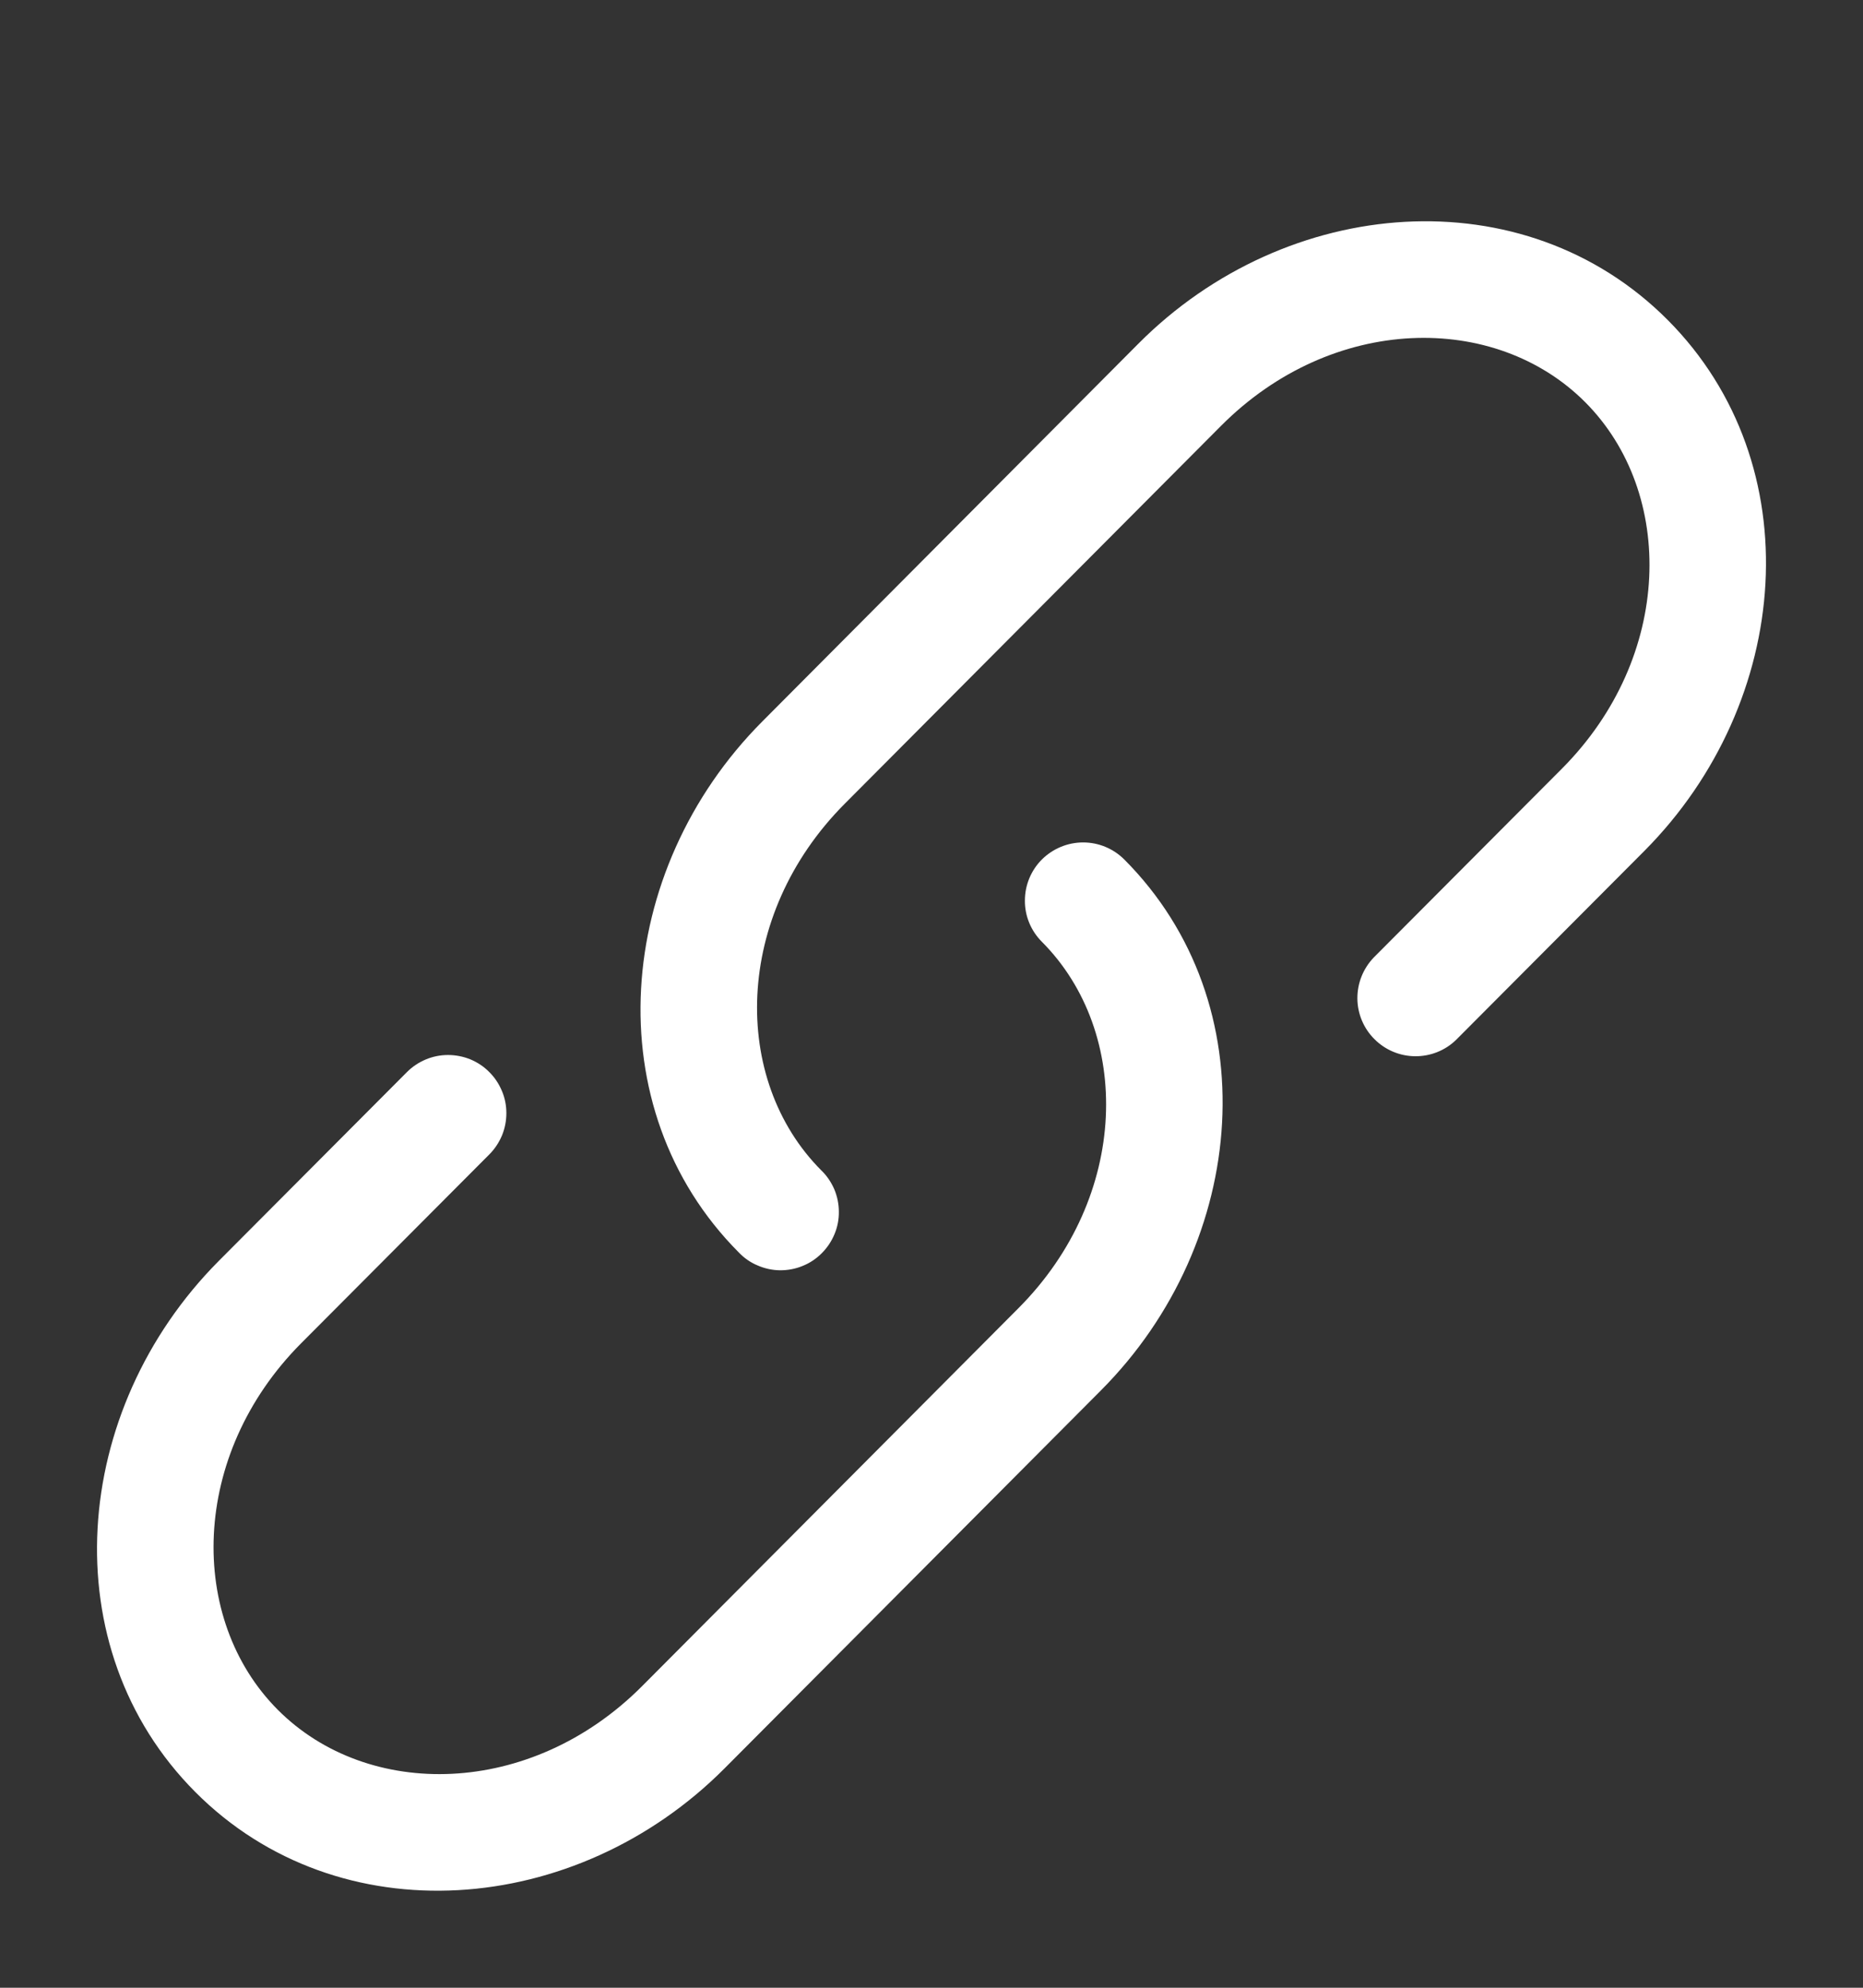<svg width="15" height="16" viewBox="0 0 15 16" fill="none" xmlns="http://www.w3.org/2000/svg">
    <rect x="0" y="0" width="15" height="16" fill="#333333" stroke="none"/>
    <g clip-path="url(#clip0_256_687)">
        <path d="M9.831 3.428C10.727 2.528 12.038 2.509 12.764 3.238C13.491 3.968 13.472 5.288 12.575 6.188L11.06 7.708C10.975 7.797 10.928 7.915 10.929 8.038C10.93 8.161 10.98 8.279 11.067 8.365C11.154 8.452 11.271 8.501 11.394 8.502C11.517 8.503 11.636 8.456 11.724 8.37L13.239 6.85C14.433 5.65 14.583 3.736 13.428 2.576C12.272 1.415 10.361 1.566 9.166 2.766L6.137 5.808C4.943 7.007 4.793 8.921 5.948 10.081C5.991 10.126 6.042 10.162 6.1 10.186C6.157 10.211 6.218 10.224 6.28 10.225C6.343 10.225 6.404 10.214 6.462 10.19C6.52 10.167 6.572 10.132 6.616 10.088C6.66 10.044 6.695 9.992 6.719 9.934C6.743 9.877 6.755 9.815 6.754 9.753C6.754 9.691 6.741 9.629 6.717 9.572C6.692 9.515 6.657 9.463 6.612 9.42C5.885 8.69 5.905 7.37 6.801 6.47L9.831 3.428Z" fill="white"/>
        <path d="M9.053 6.919C8.965 6.831 8.846 6.781 8.721 6.781C8.597 6.781 8.478 6.83 8.389 6.918C8.301 7.006 8.252 7.125 8.252 7.249C8.251 7.374 8.301 7.493 8.389 7.581C9.116 8.311 9.097 9.631 8.199 10.531L5.17 13.572C4.273 14.472 2.962 14.491 2.236 13.762C1.509 13.032 1.529 11.712 2.425 10.812L3.94 9.292C3.984 9.248 4.018 9.196 4.042 9.139C4.065 9.083 4.077 9.022 4.077 8.96C4.077 8.898 4.065 8.837 4.041 8.781C4.017 8.724 3.983 8.672 3.939 8.629C3.896 8.585 3.844 8.551 3.787 8.527C3.73 8.504 3.669 8.492 3.607 8.492C3.546 8.492 3.485 8.504 3.428 8.528C3.371 8.552 3.32 8.586 3.276 8.63L1.761 10.15C0.567 11.351 0.417 13.264 1.572 14.424C2.728 15.585 4.639 15.434 5.834 14.234L8.864 11.192C10.058 9.994 10.208 8.078 9.053 6.919Z" fill="white"/>
    </g>
    <defs>
        <clipPath id="clip0_256_687">
            <rect width="15" height="15" fill="white" transform="translate(0 1)"/>
        </clipPath>
    </defs>
</svg>
